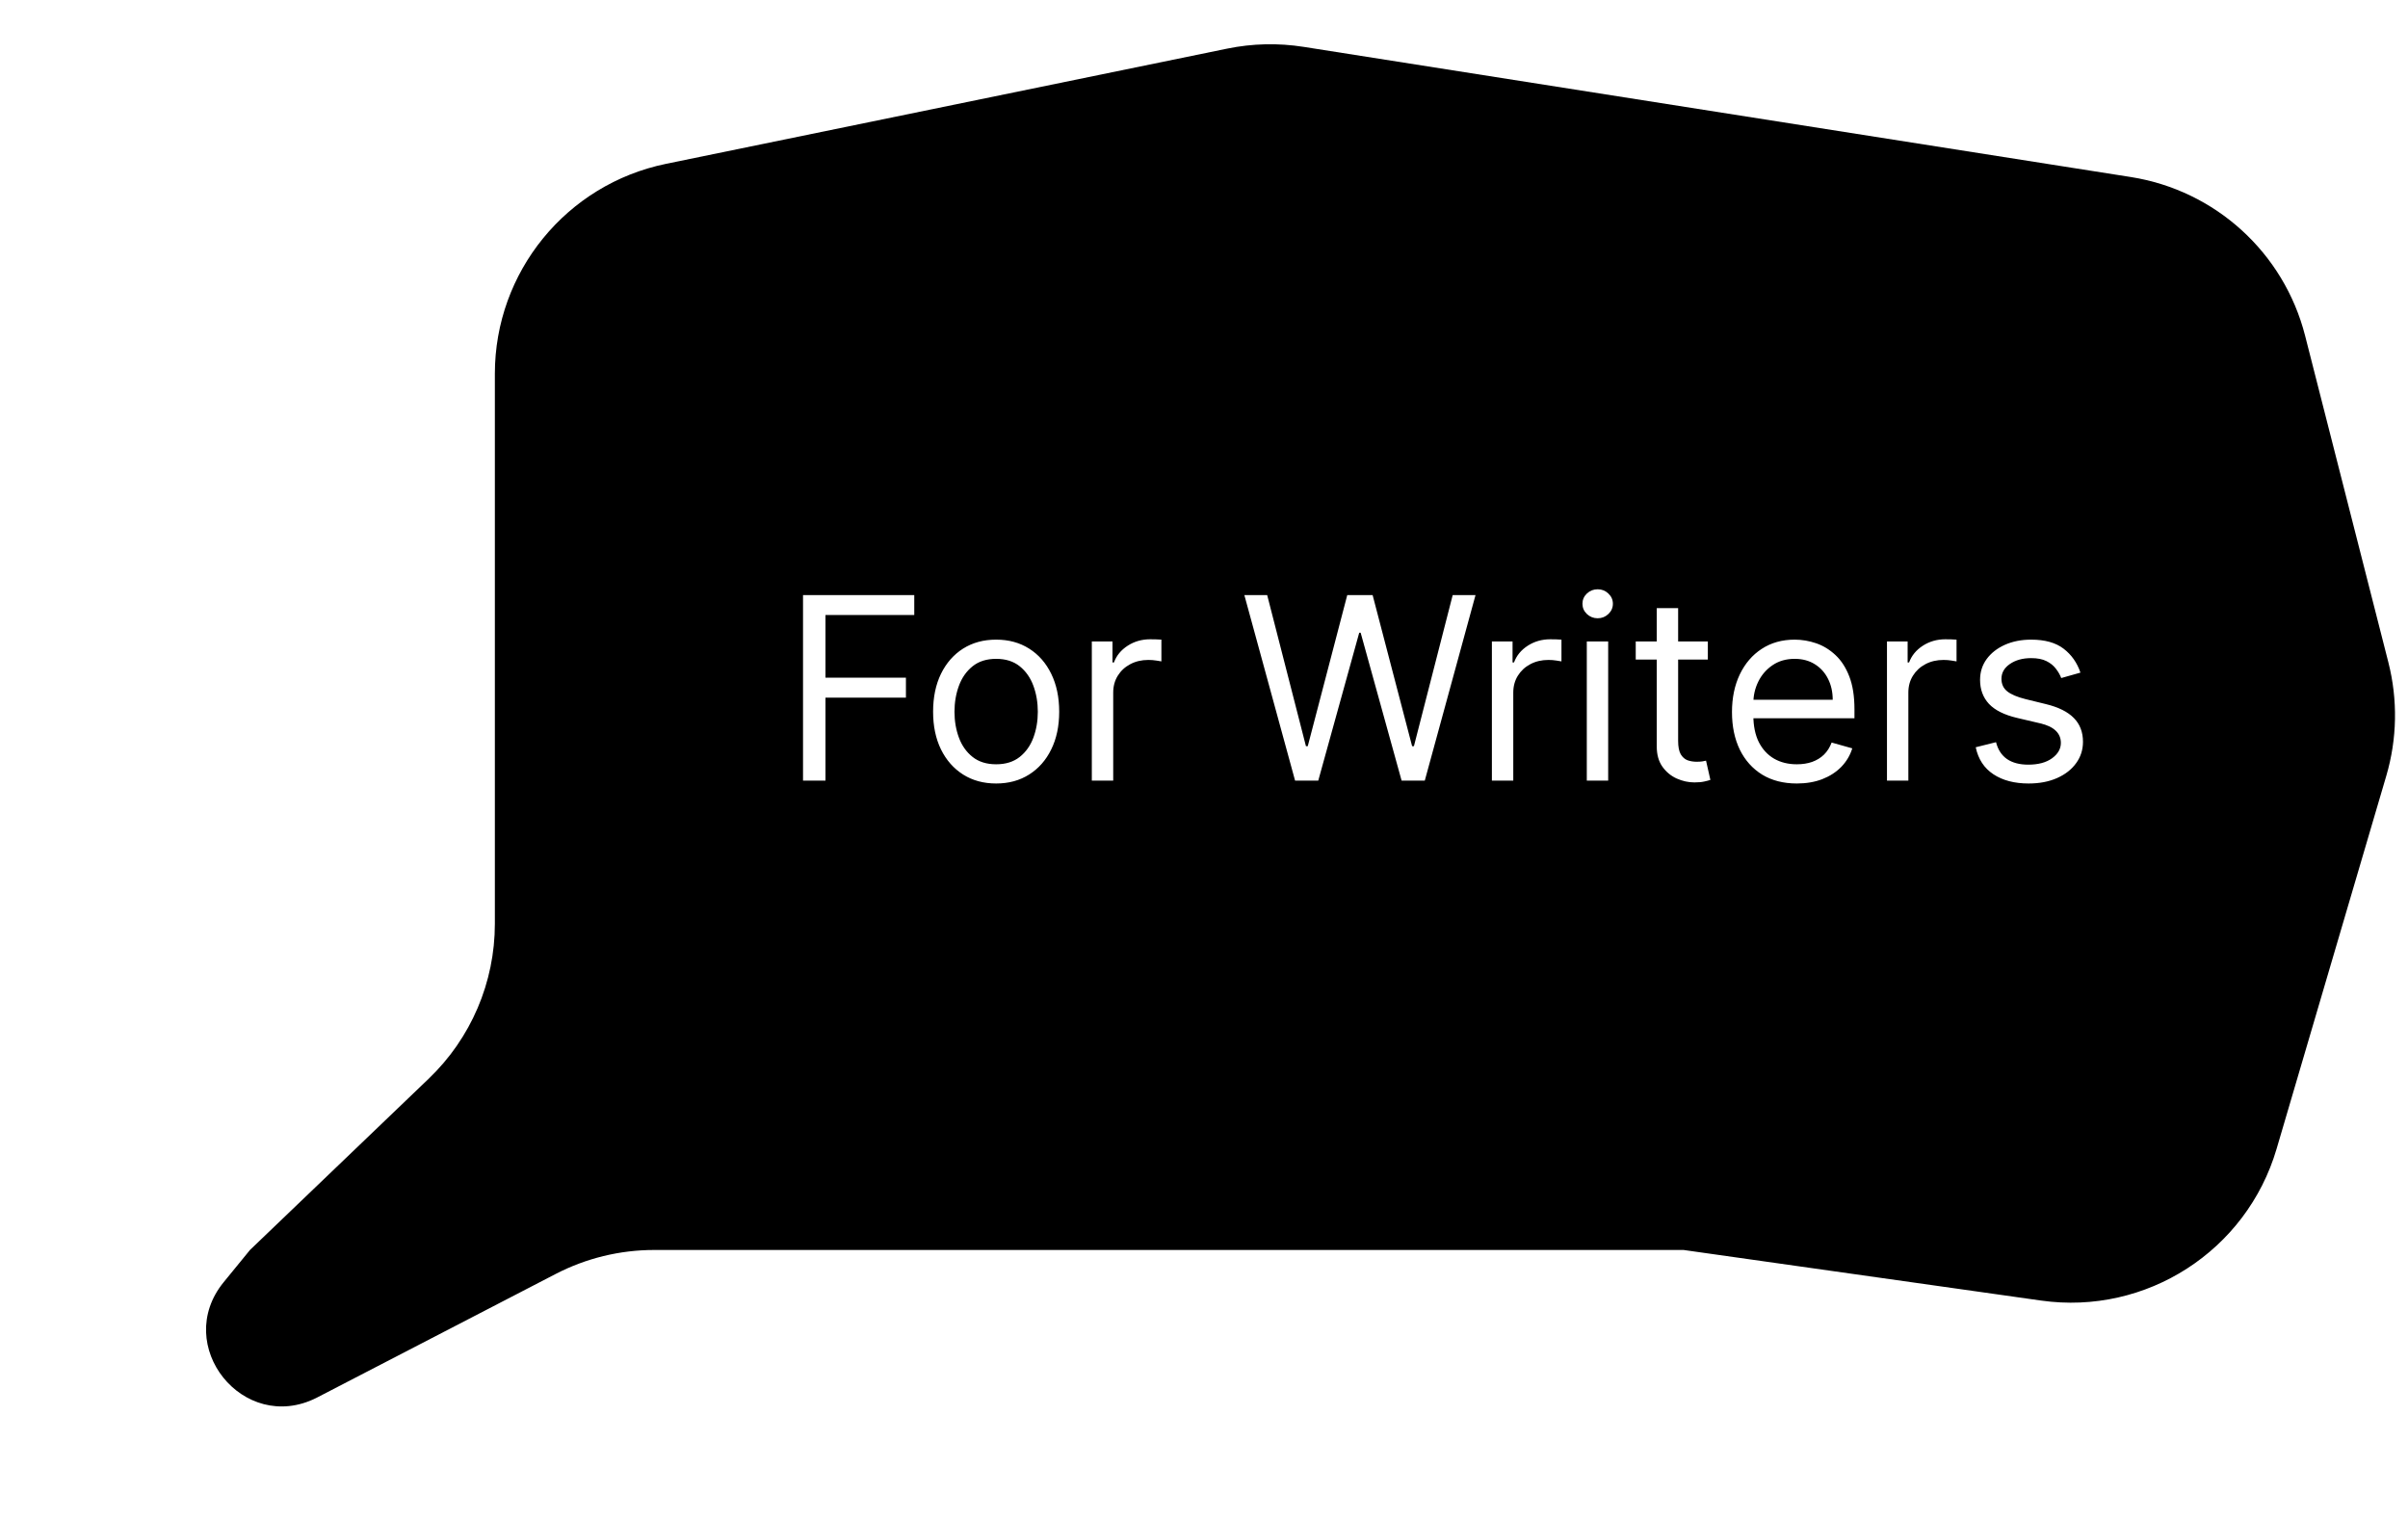 <svg width="236" height="149" viewBox="0 0 236 149" fill="none" xmlns="http://www.w3.org/2000/svg">
<g filter="url(#filter0_i_120_66)">
<path d="M48.5 32.627C48.5 22.657 55.51 14.061 65.277 12.056L120.272 0.765C122.737 0.259 125.273 0.2 127.76 0.592L208.833 13.349C217.125 14.654 223.844 20.772 225.917 28.907L234.077 60.916C235.008 64.571 234.938 68.41 233.874 72.028L223.121 108.59C220.18 118.589 210.351 124.918 200.032 123.457L165 118.5H91.5H64.115C60.754 118.5 57.442 119.307 54.458 120.852L31 133C23.838 136.581 16.858 127.858 21.923 121.655L24.5 118.5L42.03 101.7C46.163 97.74 48.5 92.263 48.5 86.539V32.627Z" fill="black"/>
<path d="M78.702 72.5V54.318H89.604V56.271H80.903V62.415H88.787V64.368H80.903V72.5H78.702ZM97.629 72.784C96.398 72.784 95.318 72.491 94.389 71.905C93.466 71.319 92.743 70.499 92.223 69.446C91.708 68.392 91.45 67.162 91.45 65.753C91.45 64.332 91.708 63.092 92.223 62.033C92.743 60.974 93.466 60.151 94.389 59.565C95.318 58.979 96.398 58.686 97.629 58.686C98.86 58.686 99.938 58.979 100.861 59.565C101.79 60.151 102.512 60.974 103.027 62.033C103.548 63.092 103.808 64.332 103.808 65.753C103.808 67.162 103.548 68.392 103.027 69.446C102.512 70.499 101.79 71.319 100.861 71.905C99.938 72.491 98.86 72.784 97.629 72.784ZM97.629 70.902C98.564 70.902 99.334 70.662 99.938 70.183C100.541 69.704 100.988 69.073 101.278 68.292C101.568 67.511 101.713 66.664 101.713 65.753C101.713 64.841 101.568 63.992 101.278 63.205C100.988 62.418 100.541 61.782 99.938 61.296C99.334 60.811 98.564 60.568 97.629 60.568C96.694 60.568 95.925 60.811 95.321 61.296C94.717 61.782 94.27 62.418 93.981 63.205C93.691 63.992 93.546 64.841 93.546 65.753C93.546 66.664 93.691 67.511 93.981 68.292C94.27 69.073 94.717 69.704 95.321 70.183C95.925 70.662 96.694 70.902 97.629 70.902ZM107.006 72.5V58.864H109.031V60.923H109.173C109.421 60.249 109.871 59.701 110.522 59.281C111.173 58.861 111.907 58.651 112.724 58.651C112.878 58.651 113.07 58.654 113.301 58.659C113.532 58.665 113.706 58.674 113.825 58.686V60.817C113.754 60.799 113.591 60.772 113.336 60.737C113.088 60.695 112.824 60.675 112.546 60.675C111.883 60.675 111.292 60.814 110.771 61.092C110.256 61.364 109.847 61.743 109.546 62.228C109.25 62.708 109.102 63.255 109.102 63.871V72.5H107.006ZM126.926 72.5L121.955 54.318H124.192L127.991 69.126H128.169L132.04 54.318H134.526L138.396 69.126H138.574L142.374 54.318H144.611L139.639 72.5H137.366L133.354 58.011H133.212L129.199 72.5H126.926ZM146.215 72.5V58.864H148.24V60.923H148.382C148.63 60.249 149.08 59.701 149.731 59.281C150.382 58.861 151.116 58.651 151.933 58.651C152.087 58.651 152.279 58.654 152.51 58.659C152.741 58.665 152.915 58.674 153.034 58.686V60.817C152.963 60.799 152.8 60.772 152.545 60.737C152.297 60.695 152.033 60.675 151.755 60.675C151.092 60.675 150.501 60.814 149.98 61.092C149.465 61.364 149.056 61.743 148.755 62.228C148.459 62.708 148.311 63.255 148.311 63.871V72.5H146.215ZM155.517 72.5V58.864H157.612V72.5H155.517ZM156.583 56.591C156.174 56.591 155.822 56.452 155.526 56.174C155.236 55.895 155.091 55.561 155.091 55.17C155.091 54.78 155.236 54.445 155.526 54.167C155.822 53.889 156.174 53.75 156.583 53.75C156.991 53.75 157.34 53.889 157.63 54.167C157.926 54.445 158.074 54.78 158.074 55.17C158.074 55.561 157.926 55.895 157.63 56.174C157.34 56.452 156.991 56.591 156.583 56.591ZM167.38 58.864V60.639H160.313V58.864H167.38ZM162.373 55.597H164.468V68.594C164.468 69.186 164.554 69.629 164.726 69.925C164.903 70.215 165.128 70.411 165.4 70.511C165.679 70.606 165.972 70.653 166.279 70.653C166.51 70.653 166.7 70.642 166.848 70.618C166.996 70.588 167.114 70.565 167.203 70.547L167.629 72.429C167.487 72.482 167.289 72.535 167.034 72.589C166.78 72.648 166.457 72.678 166.066 72.678C165.474 72.678 164.894 72.55 164.326 72.296C163.764 72.041 163.296 71.654 162.924 71.133C162.557 70.612 162.373 69.955 162.373 69.162V55.597ZM176.103 72.784C174.789 72.784 173.655 72.494 172.703 71.914C171.756 71.328 171.025 70.511 170.51 69.464C170.001 68.41 169.746 67.185 169.746 65.788C169.746 64.392 170.001 63.16 170.51 62.095C171.025 61.024 171.741 60.189 172.658 59.592C173.581 58.988 174.659 58.686 175.89 58.686C176.6 58.686 177.301 58.804 177.994 59.041C178.686 59.278 179.316 59.663 179.885 60.195C180.453 60.722 180.906 61.42 181.243 62.291C181.58 63.16 181.749 64.232 181.749 65.504V66.392H171.238V64.581H179.618C179.618 63.812 179.464 63.125 179.157 62.521C178.855 61.918 178.423 61.441 177.861 61.092C177.304 60.743 176.647 60.568 175.89 60.568C175.055 60.568 174.333 60.775 173.723 61.19C173.12 61.598 172.655 62.131 172.33 62.788C172.004 63.445 171.841 64.149 171.841 64.901V66.108C171.841 67.138 172.019 68.011 172.374 68.727C172.735 69.437 173.235 69.979 173.874 70.352C174.514 70.719 175.256 70.902 176.103 70.902C176.653 70.902 177.15 70.825 177.594 70.671C178.044 70.511 178.432 70.275 178.757 69.961C179.083 69.641 179.334 69.245 179.512 68.771L181.536 69.34C181.323 70.026 180.965 70.63 180.462 71.151C179.959 71.665 179.337 72.068 178.597 72.358C177.858 72.642 177.026 72.784 176.103 72.784ZM184.936 72.5V58.864H186.96V60.923H187.102C187.351 60.249 187.801 59.701 188.452 59.281C189.103 58.861 189.837 58.651 190.653 58.651C190.807 58.651 191 58.654 191.231 58.659C191.461 58.665 191.636 58.674 191.754 58.686V60.817C191.683 60.799 191.521 60.772 191.266 60.737C191.017 60.695 190.754 60.675 190.476 60.675C189.813 60.675 189.221 60.814 188.7 61.092C188.185 61.364 187.777 61.743 187.475 62.228C187.179 62.708 187.031 63.255 187.031 63.871V72.5H184.936ZM203.897 61.918L202.015 62.45C201.897 62.137 201.722 61.832 201.491 61.536C201.266 61.234 200.958 60.985 200.568 60.79C200.177 60.595 199.677 60.497 199.067 60.497C198.233 60.497 197.538 60.69 196.981 61.074C196.431 61.453 196.156 61.935 196.156 62.521C196.156 63.042 196.345 63.453 196.724 63.755C197.103 64.057 197.694 64.309 198.499 64.51L200.523 65.007C201.743 65.303 202.651 65.756 203.249 66.365C203.847 66.969 204.146 67.747 204.146 68.7C204.146 69.481 203.921 70.18 203.471 70.796C203.027 71.411 202.406 71.896 201.607 72.251C200.808 72.606 199.878 72.784 198.819 72.784C197.428 72.784 196.277 72.482 195.365 71.879C194.454 71.275 193.877 70.393 193.634 69.233L195.623 68.736C195.812 69.47 196.17 70.02 196.697 70.387C197.23 70.754 197.925 70.938 198.783 70.938C199.76 70.938 200.535 70.73 201.109 70.316C201.689 69.896 201.979 69.393 201.979 68.807C201.979 68.333 201.814 67.937 201.482 67.617C201.151 67.292 200.642 67.049 199.955 66.889L197.683 66.356C196.434 66.061 195.516 65.602 194.93 64.981C194.35 64.353 194.06 63.569 194.06 62.628C194.06 61.858 194.276 61.178 194.708 60.586C195.146 59.994 195.741 59.529 196.493 59.192C197.25 58.855 198.109 58.686 199.067 58.686C200.417 58.686 201.476 58.982 202.246 59.574C203.021 60.166 203.571 60.947 203.897 61.918Z" fill="white"/>
</g>
<defs>
<filter id="filter0_i_120_66" x="20.194" y="0.336" width="214.534" height="137.498" filterUnits="userSpaceOnUse" color-interpolation-filters="sRGB">
<feFlood flood-opacity="0" result="BackgroundImageFix"/>
<feBlend mode="normal" in="SourceGraphic" in2="BackgroundImageFix" result="shape"/>
<feColorMatrix in="SourceAlpha" type="matrix" values="0 0 0 0 0 0 0 0 0 0 0 0 0 0 0 0 0 0 127 0" result="hardAlpha"/>
<feOffset dy="4"/>
<feGaussianBlur stdDeviation="2"/>
<feComposite in2="hardAlpha" operator="arithmetic" k2="-1" k3="1"/>
<feColorMatrix type="matrix" values="0 0 0 0 0 0 0 0 0 0 0 0 0 0 0 0 0 0 0.25 0"/>
<feBlend mode="normal" in2="shape" result="effect1_innerShadow_120_66"/>
</filter>
</defs>
</svg>

